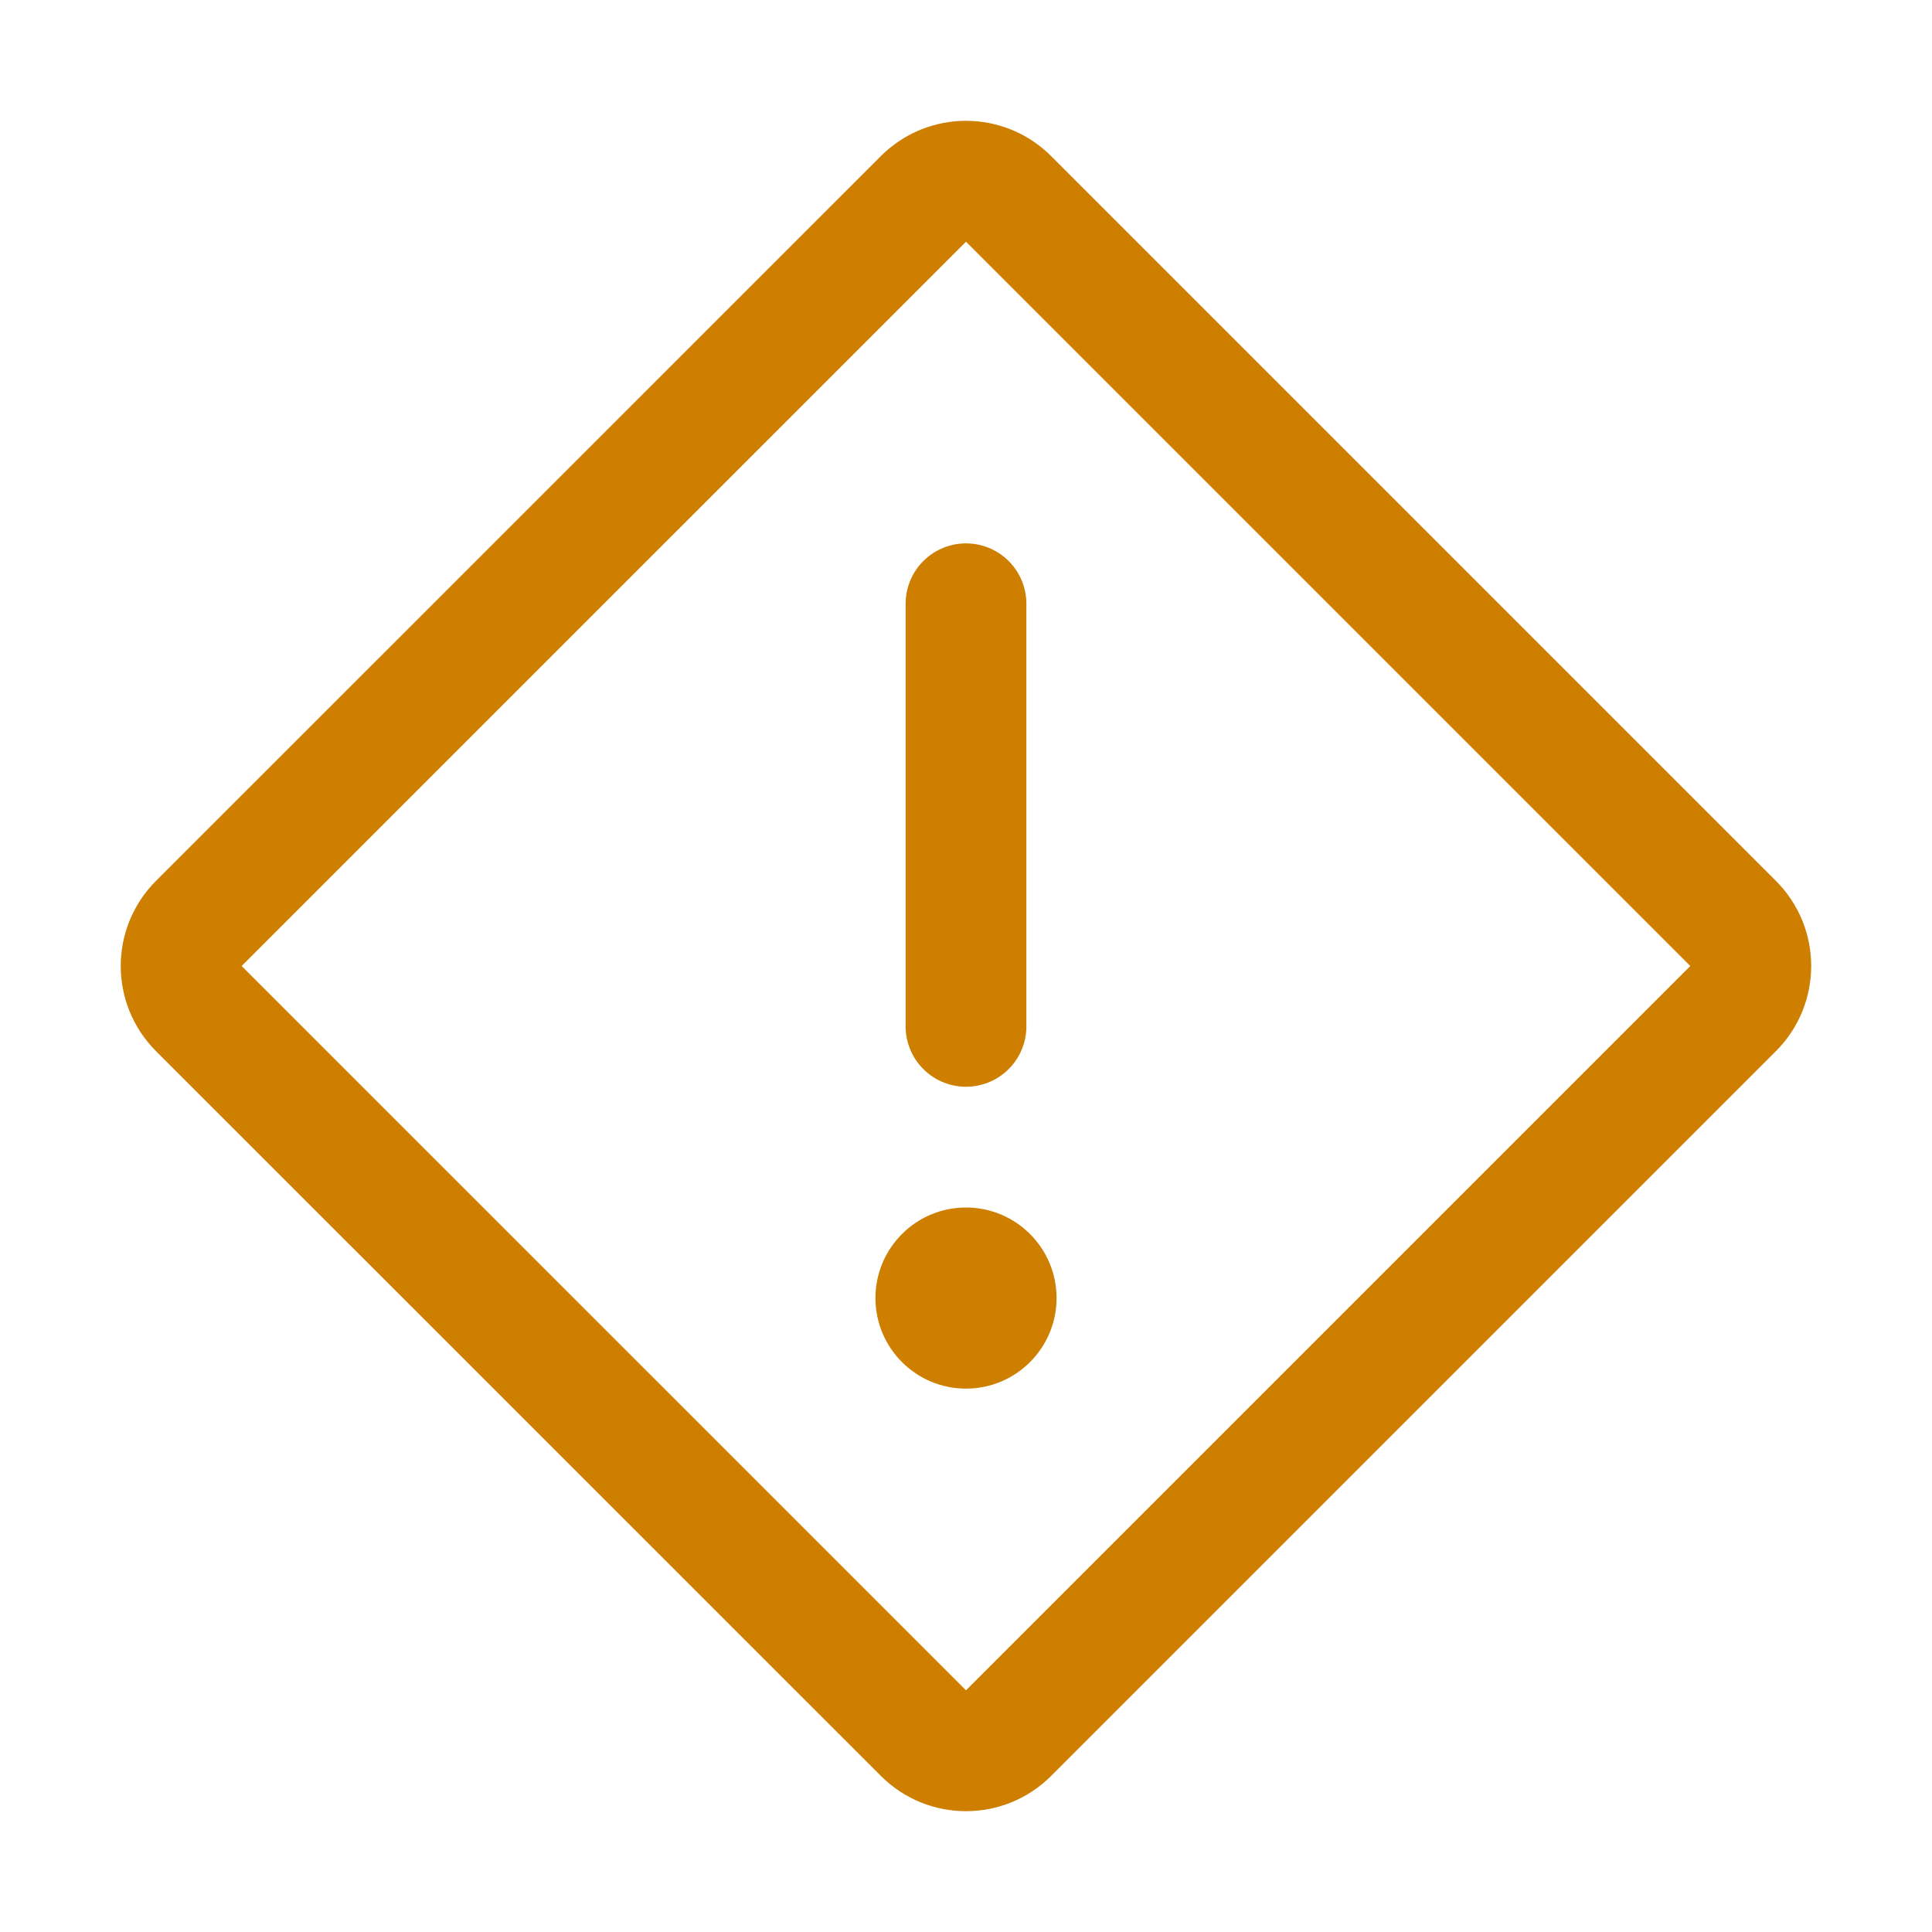 <svg width="24" height="24" viewBox="0 0 24 24" fill="none" xmlns="http://www.w3.org/2000/svg">
<path d="M12 12.75V7.5" stroke="#CE7F00" stroke-width="1.5" stroke-linecap="round" stroke-linejoin="round"/>
<path d="M12 15.047C12.595 15.047 13.078 15.53 13.078 16.125C13.078 16.72 12.595 17.203 12 17.203C11.405 17.203 10.922 16.72 10.922 16.125C10.922 15.53 11.405 15.047 12 15.047Z" fill="#CE7F00" stroke="#CE7F00" stroke-width="0.094"/>
<path d="M11.473 2.469L2.468 11.473C2.177 11.764 2.177 12.236 2.468 12.527L11.473 21.531C11.764 21.822 12.236 21.822 12.527 21.531L21.531 12.527C21.822 12.236 21.822 11.764 21.531 11.473L12.527 2.469C12.236 2.178 11.764 2.178 11.473 2.469Z" stroke="#CE7F00" stroke-width="1.5" stroke-linecap="round" stroke-linejoin="round"/>
</svg>
